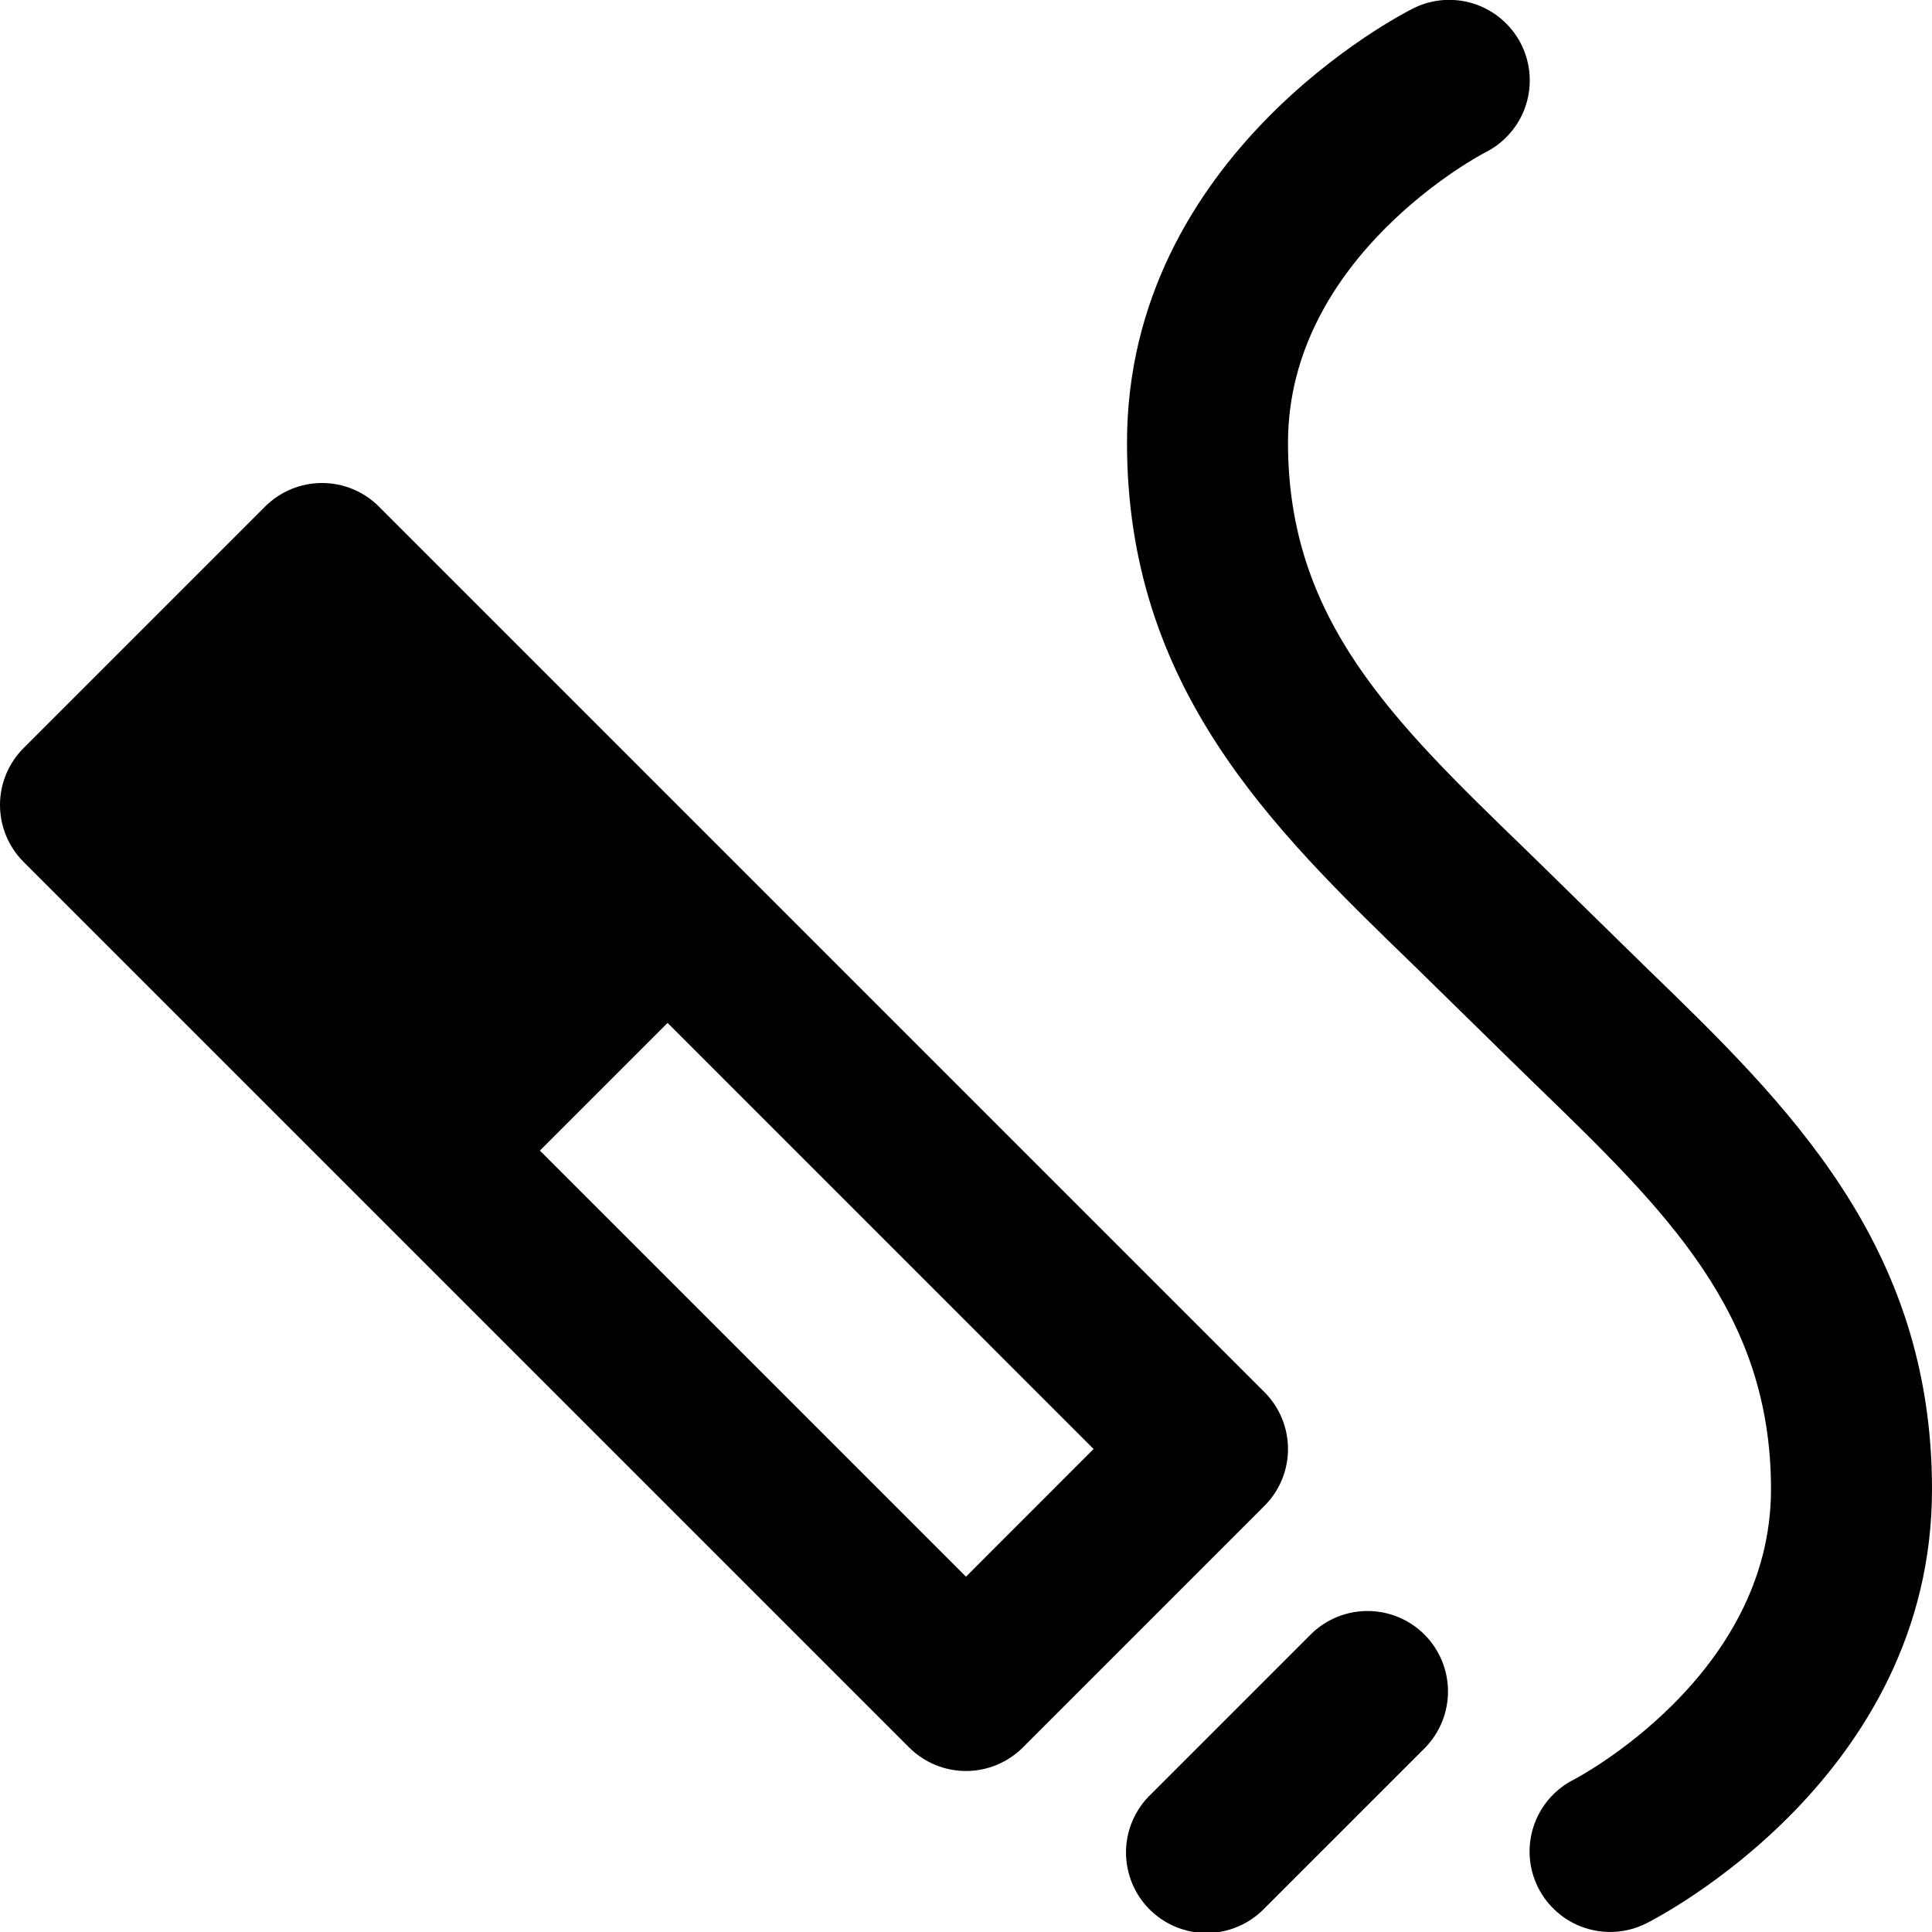 <svg
    xmlns="http://www.w3.org/2000/svg"
    viewBox="0 0 48 48"
    id="vector">
    <path
        id="path"
        d="M 31.414 34.586 L 9.414 12.586 C 9.039 12.211 8.53 12 8 12 C 7.47 12 6.961 12.211 6.586 12.586 L 0.586 18.586 C 0.211 18.961 0 19.47 0 20 C 0 20.53 0.211 21.039 0.586 21.414 L 22.586 43.414 C 22.961 43.789 23.47 44 24 44 C 24.53 44 25.039 43.789 25.414 43.414 L 31.414 37.414 C 31.789 37.039 32 36.53 32 36 C 32 35.47 31.789 34.961 31.414 34.586 Z M 24 39.172 L 13.414 28.586 L 16.586 25.414 L 27.17 36 L 24 39.172 Z"
        fill="#000000"/>
    <path
        id="path_1"
        d="M 32.586 40.586 L 28.586 44.586 C 28.279 44.883 28.075 45.27 28.003 45.691 C 27.932 46.112 27.998 46.545 28.19 46.926 C 28.383 47.308 28.692 47.617 29.074 47.81 C 29.455 48.002 29.888 48.068 30.309 47.997 C 30.73 47.925 31.117 47.721 31.414 47.414 L 35.414 43.414 C 35.778 43.037 35.98 42.531 35.975 42.007 C 35.971 41.483 35.76 40.981 35.39 40.61 C 35.019 40.24 34.517 40.029 33.993 40.025 C 33.469 40.02 32.963 40.222 32.586 40.586 Z"
        fill="#000000"/>
    <path
        id="path_2"
        d="M 40.907 24.047 C 40.415 23.57 38.383 21.57 37.875 21.079 C 34.593 17.901 32 15.391 32 11 C 32 6.342 36.853 3.81 36.895 3.79 C 37.274 3.602 37.584 3.298 37.78 2.923 C 37.976 2.547 38.047 2.119 37.984 1.701 C 37.922 1.282 37.727 0.894 37.43 0.593 C 37.133 0.291 36.747 0.092 36.33 0.023 C 35.912 -0.045 35.483 0.02 35.105 0.211 C 34.816 0.356 28 3.846 28 11 C 28 17.085 31.606 20.576 35.093 23.953 C 35.585 24.43 37.617 26.43 38.125 26.921 C 41.407 30.099 44 32.609 44 37 C 44 41.658 39.147 44.19 39.098 44.215 C 38.626 44.454 38.268 44.871 38.102 45.374 C 37.937 45.877 37.977 46.425 38.215 46.898 C 38.453 47.37 38.869 47.73 39.371 47.897 C 39.873 48.064 40.421 48.025 40.895 47.789 C 41.184 47.644 48 44.154 48 37 C 48 30.915 44.394 27.424 40.907 24.047 Z"
        fill="#000000"/>
</svg>
